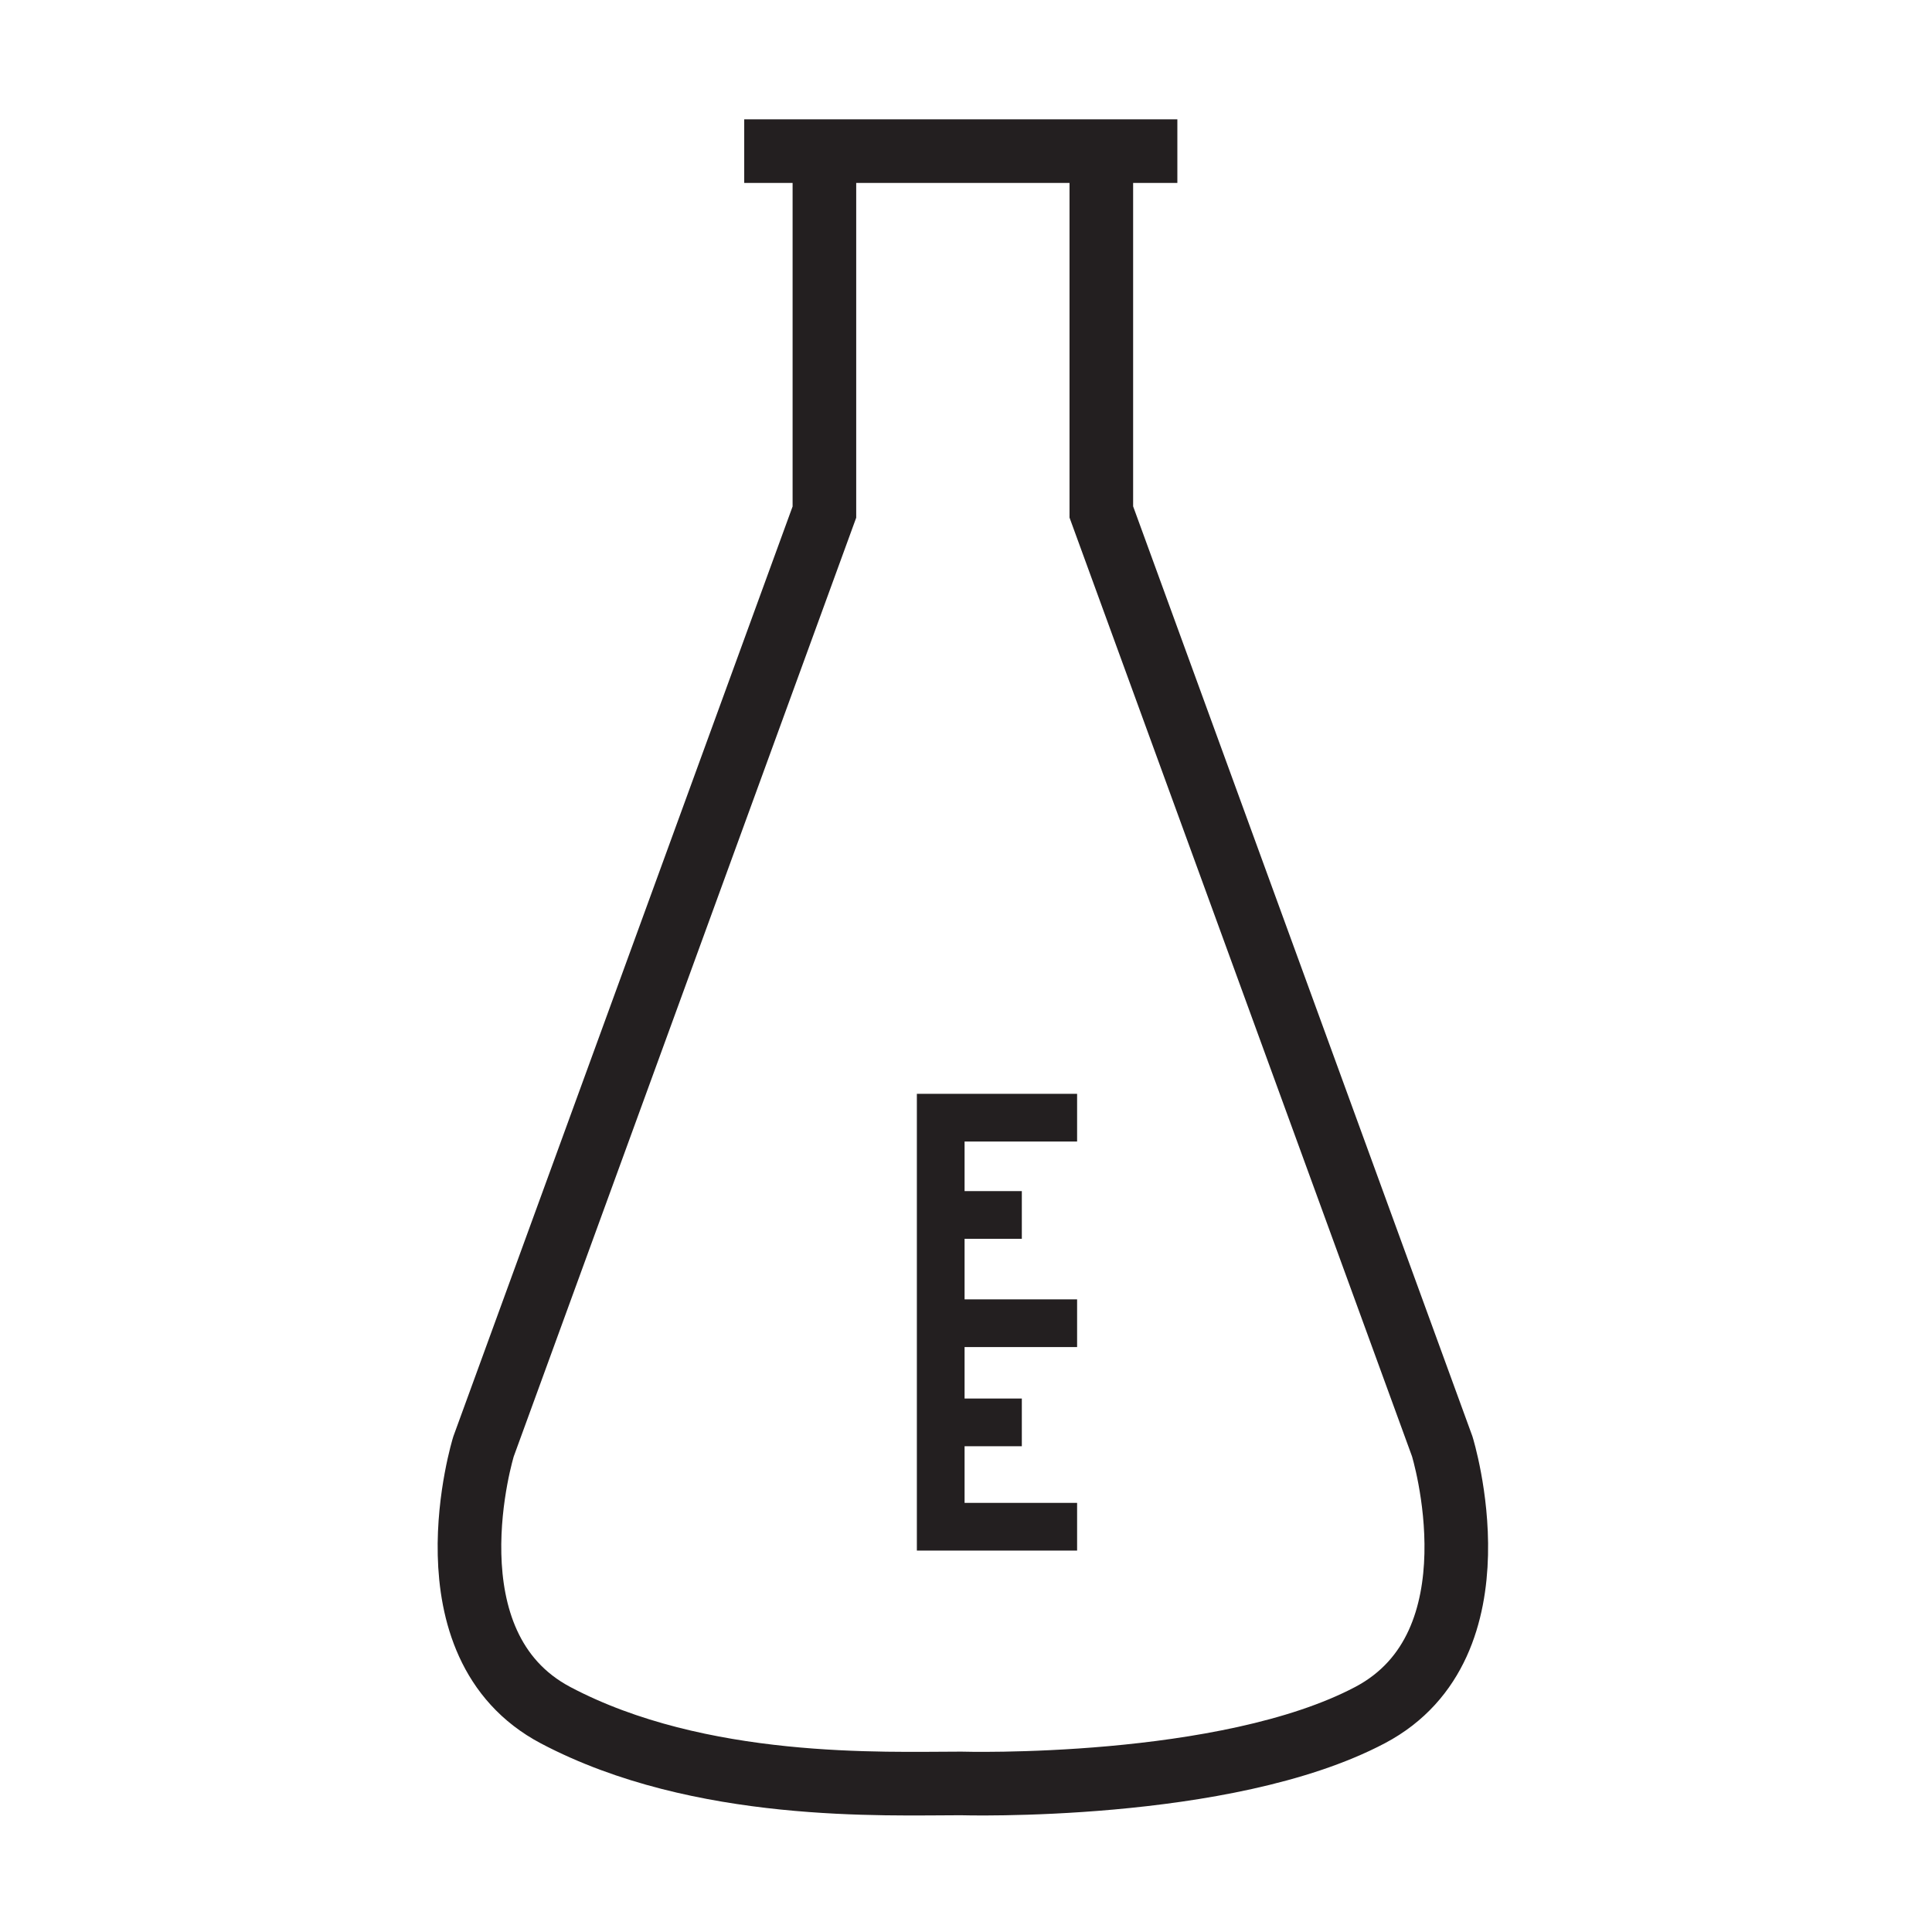 <svg enable-background="new 0 0 850.394 850.394" height="850.394" viewBox="0 0 850.394 850.394" width="850.394" xmlns="http://www.w3.org/2000/svg"><g fill="none"><g stroke="#231f20"><path d="m327.58 66.52h35.29 121.89 33.47" stroke-width="28"/><path d="m484.76 66.45v.07 158.82l150.06 411.32s27 87.25-31.78 118.26c-63.55 33.53-180.14 30.08-180.14 30.08-33.52 0-114.75 3.51-178.3-30.01-58.76-31.01-31.78-118.271-31.78-118.271l150.05-411.319v-158.88" stroke-width="28"/><path d="m474.1 491.96h-60.03v90.47 89.58h60.03" stroke-width="21"/><path d="m414.07 582.43h60.03" stroke-width="21"/><path d="m417.7 534.78h32.07" stroke-width="21"/><path d="m417.7 626.08h32.07" stroke-width="21"/></g><path d="m0 0h850.394v850.394h-850.394z"/></g></svg>